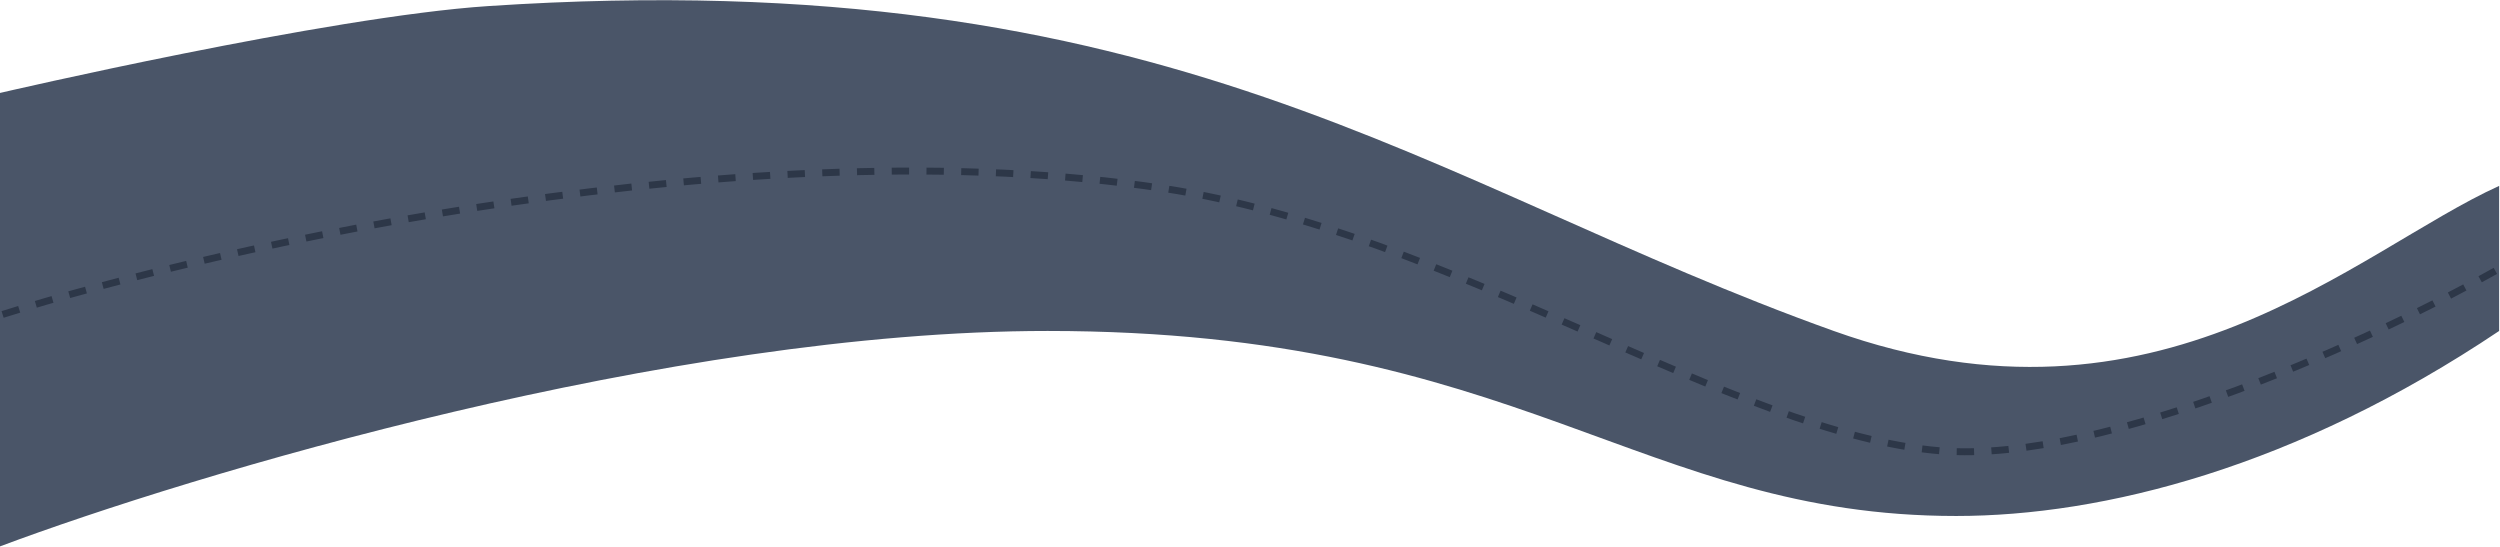 <svg width="1439" height="315" viewBox="0 0 1439 315" fill="none" xmlns="http://www.w3.org/2000/svg">
<path d="M603 190.5C385.4 190.5 110.333 273.167 0 314.5V53.5C0 53.5 188.5 9.627 281 3.5C673.5 -22.5 822 107 1055.5 190.5C1242.3 257.3 1356.17 144.333 1438.5 107V190.5C1321.5 269 1210.5 297 1126 297C944.5 297 875 190.5 603 190.5Z" fill="#4A5568"/>
<path d="M1.5 181C125.5 141.834 432.8 72.501 670 108.5C835 133.542 998 250 1117 259.5C1212.2 267.1 1370.67 193 1438 155" stroke="#2D3748" stroke-width="4" stroke-dasharray="10 10"/>
</svg>
